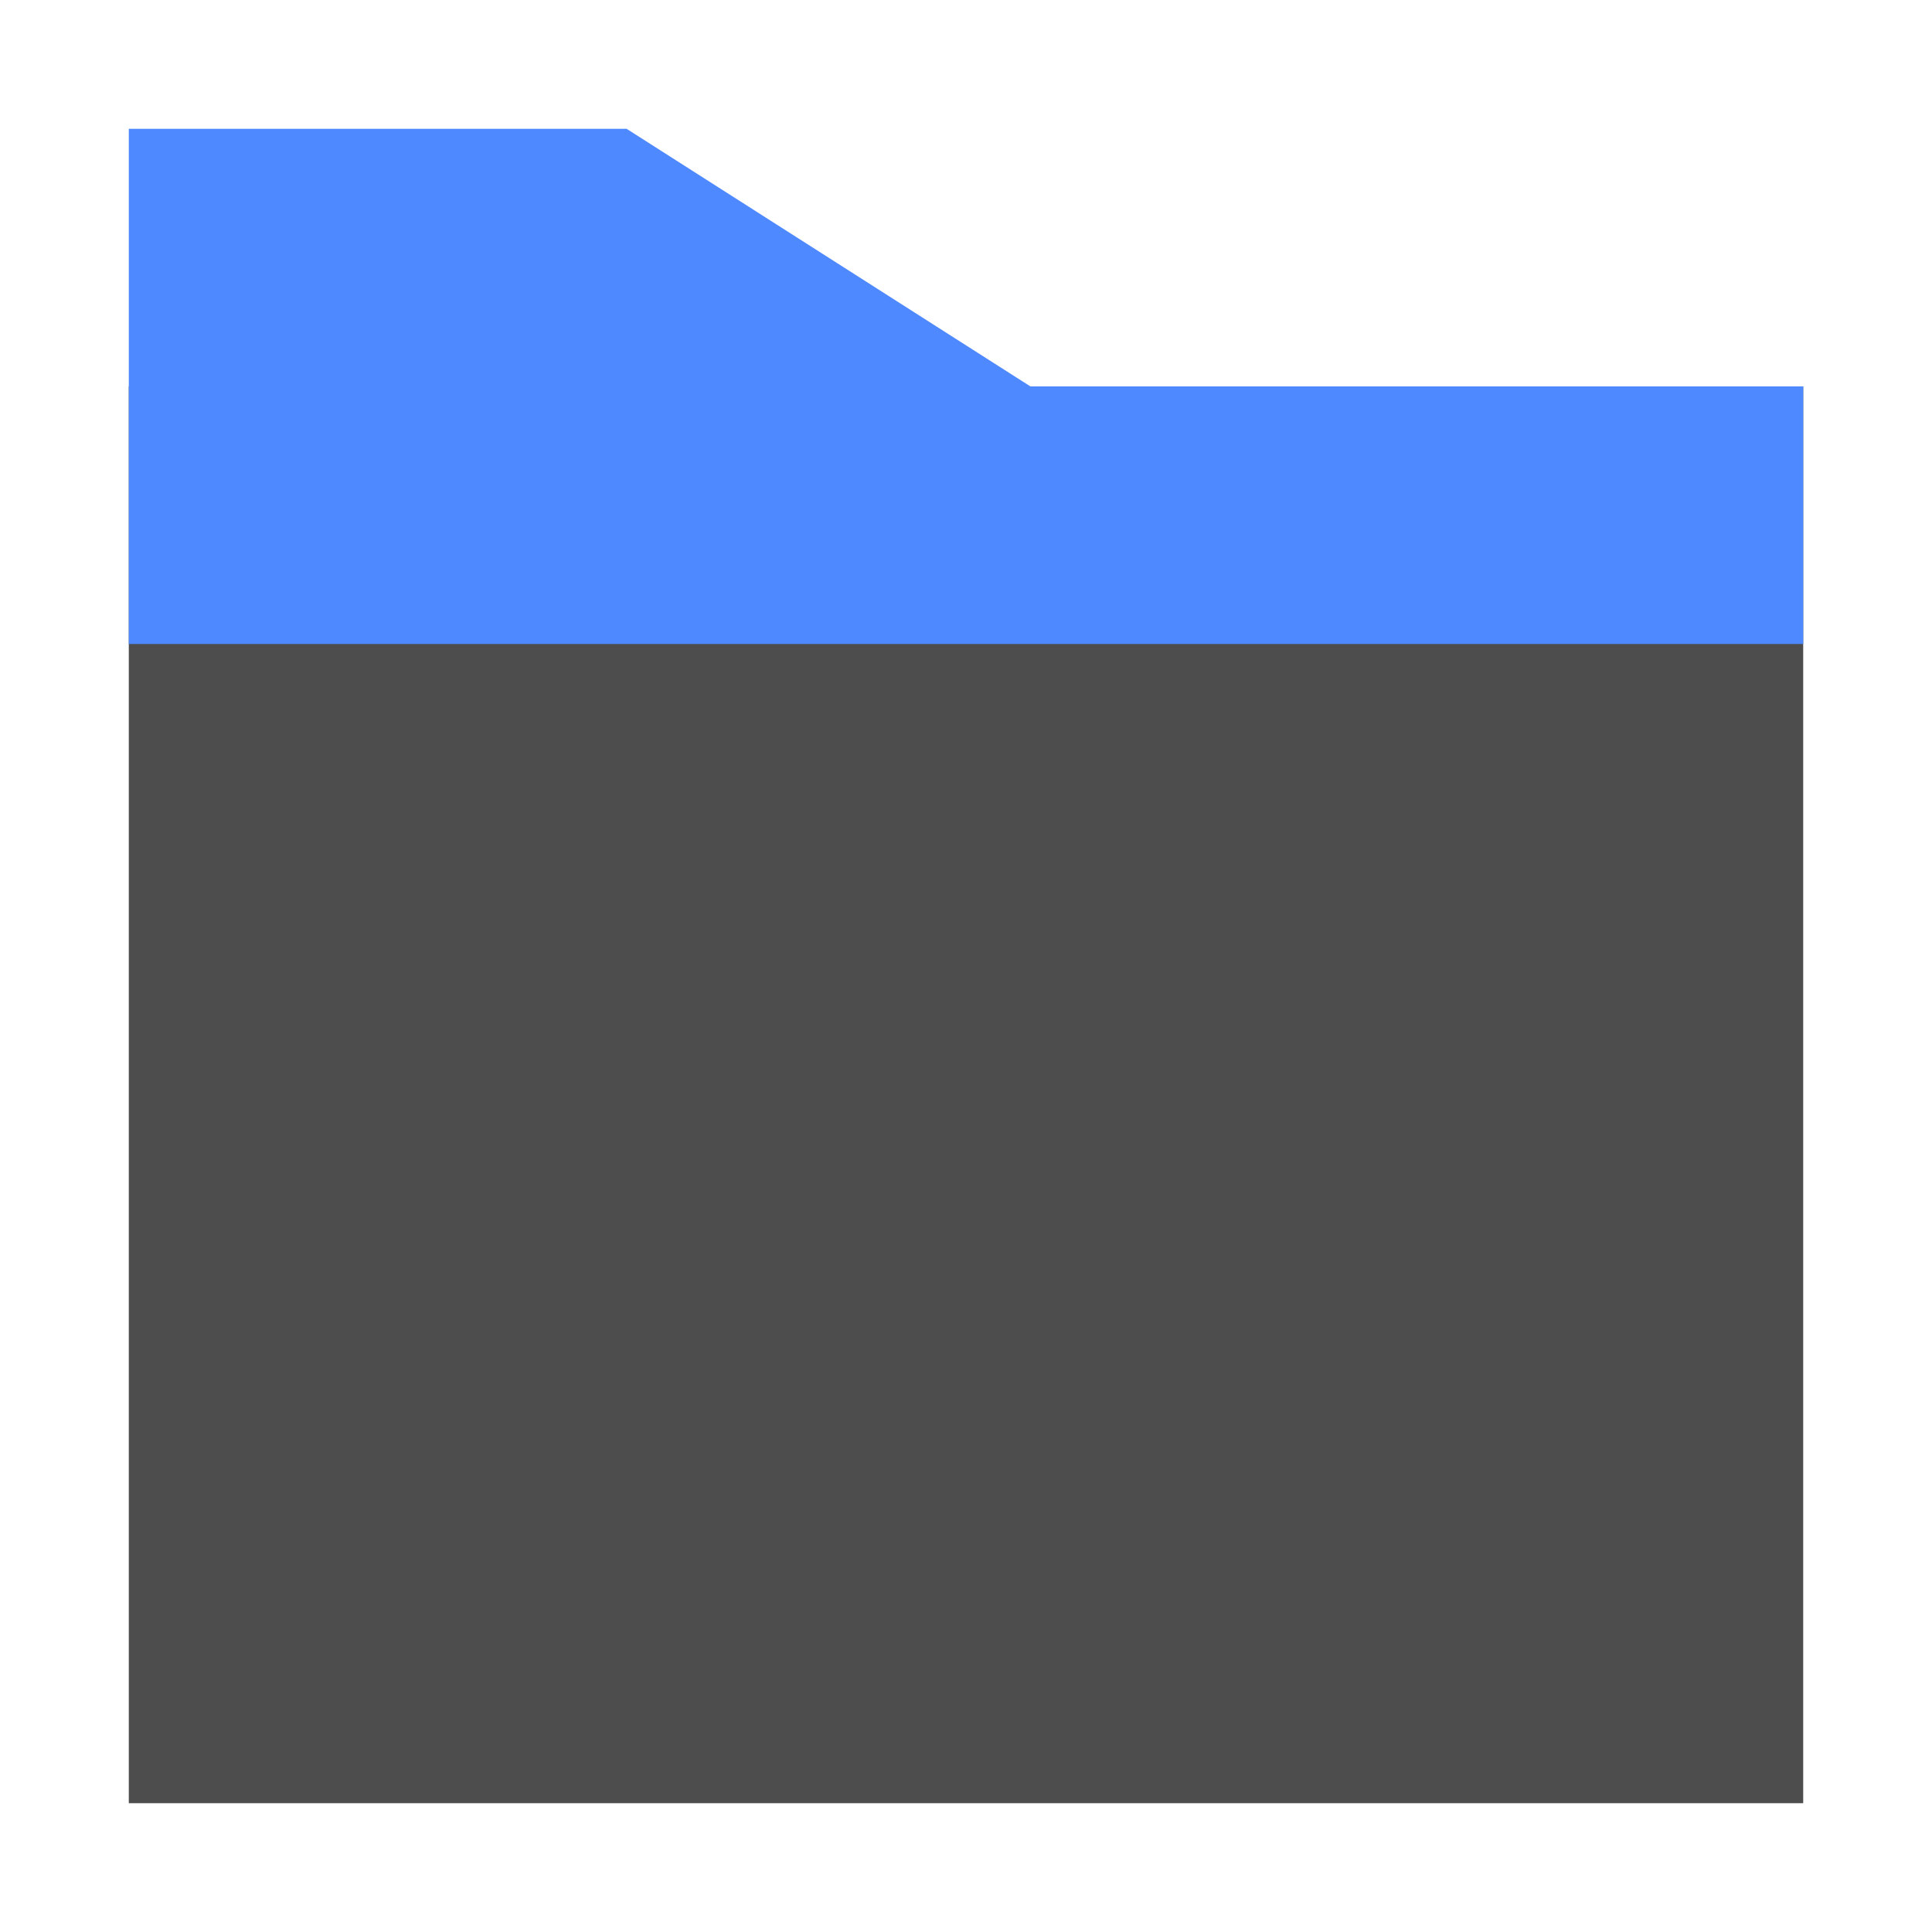 <?xml version="1.0" encoding="utf-8"?>
<!-- Generator: Adobe Illustrator 16.0.0, SVG Export Plug-In . SVG Version: 6.00 Build 0)  -->
<!DOCTYPE svg PUBLIC "-//W3C//DTD SVG 1.1//EN" "http://www.w3.org/Graphics/SVG/1.1/DTD/svg11.dtd">
<svg version="1.1" xmlns="http://www.w3.org/2000/svg" xmlns:xlink="http://www.w3.org/1999/xlink" x="0px" y="0px" width="15px"
	 height="15px" viewBox="0 0 15 15" enable-background="new 0 0 15 15" xml:space="preserve">
<g id="图层_2">
</g>
<g id="图层_3">
</g>
<g id="图层_1">
	<g>
		<rect x="1" y="3" fill="#4D4D4D" width="13" height="11"/>
		<polygon fill="#4F89FF" points="8,3 4.865,1 1,1 1,3 1,5 14,5 14,3 		"/>
		<rect fill="none" width="15" height="15"/>
	</g>
	<g id="feather">
	</g>
</g>
</svg>
